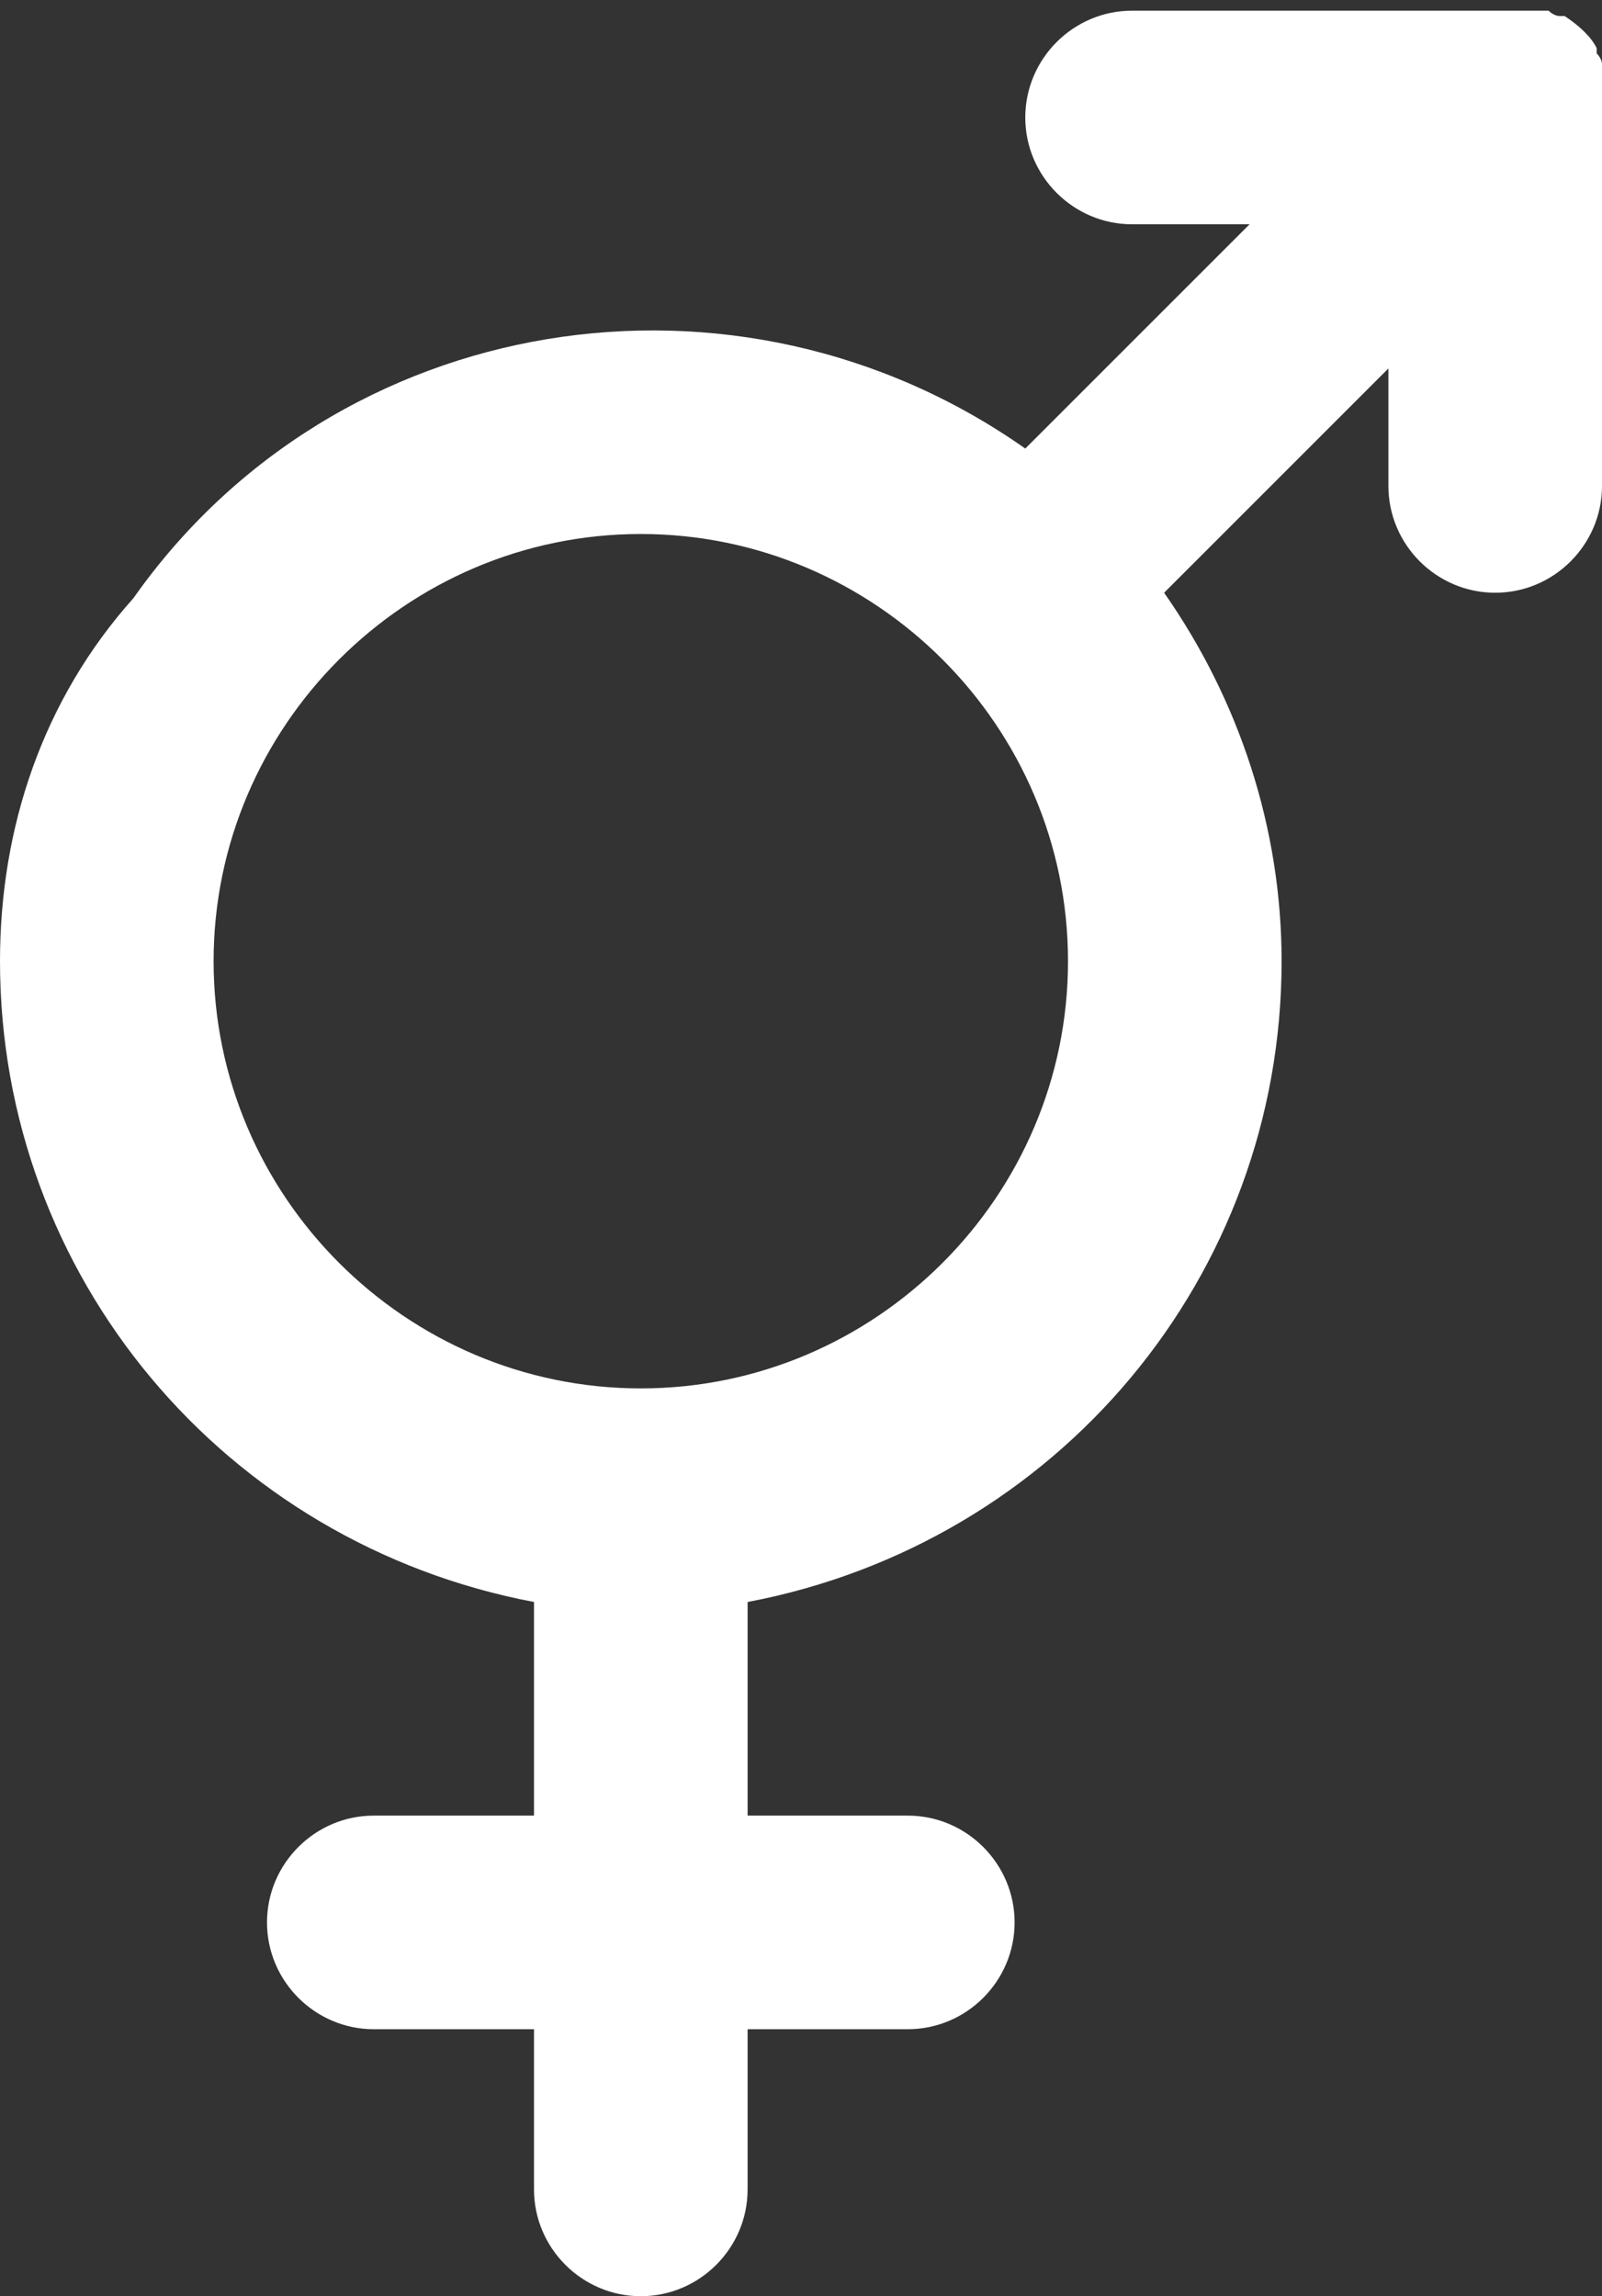 <?xml version="1.0" encoding="UTF-8"?>
<svg xmlns="http://www.w3.org/2000/svg" version="1.1" viewBox="0 0 30 43"><rect x="0" y="0" width="30" height="43" fill="#333333" stroke="none"/><path fill="#009edb" d="M30 1.6v-.4s0-.1-.1-.2V.9q-.15-.3-.6-.6h-.1s-.1 0-.2-.1h-7.8c-1.1 0-2 .9-2 2s.9 2 2 2h2.2l-4.2 4.2C13.8 4.6 6.3 5.8 2.5 11.2.8 13.1 0 15.5 0 18c0 5.9 4.2 10.9 10 12v4H7c-1.1 0-2 .9-2 2s.9 2 2 2h3v3c0 1.1.9 2 2 2s2-.9 2-2v-3h3c1.1 0 2-.9 2-2s-.9-2-2-2h-3v-4c5.8-1.1 10-6.1 10-12 0-2.5-.8-4.9-2.2-6.9L26 6.9v2.2c0 1.1.9 2 2 2s2-.9 2-2V1.6M12 26c-4.4 0-8-3.6-8-8s3.6-8 8-8 8 3.6 8 8-3.6 8-8 8" style="fill: #ffffff;"/></svg>
